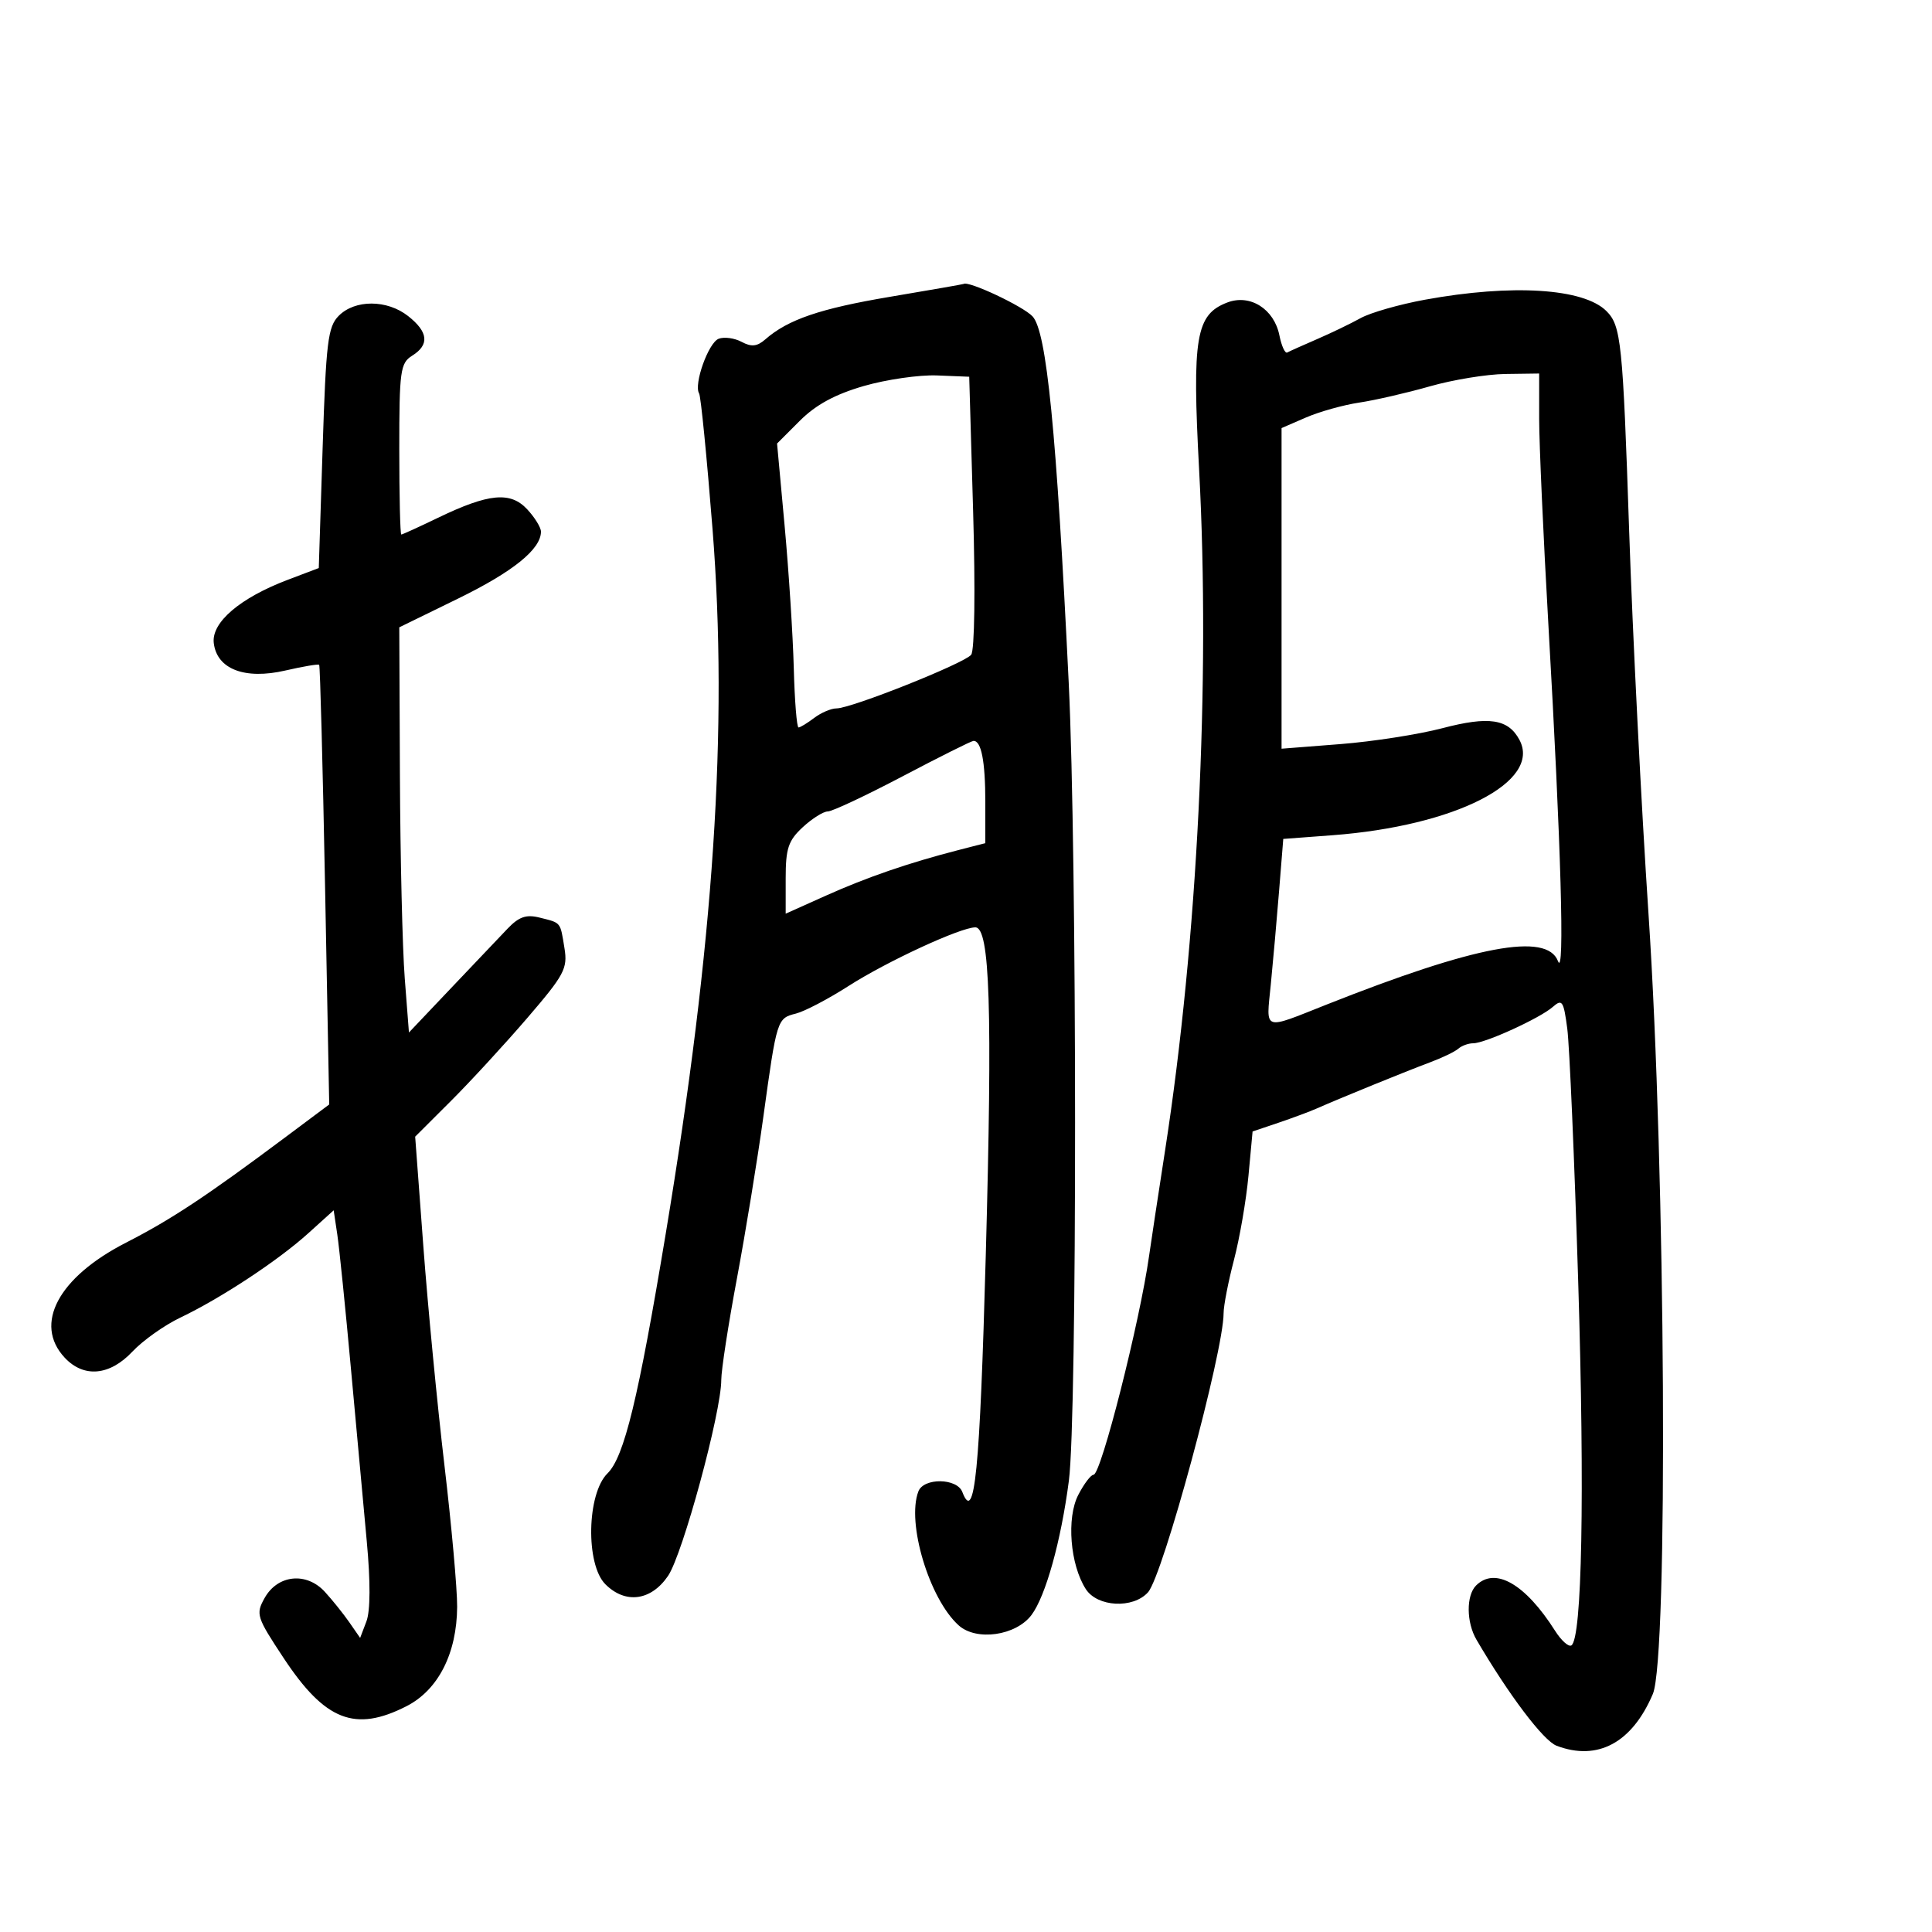 <svg xmlns="http://www.w3.org/2000/svg" width="300" height="300" viewBox="0 0 300 300" version="1.1">
	<path d="M 138.215 46.085 C 127.330 47.917, 122.359 49.614, 118.833 52.700 C 117.565 53.810, 116.685 53.902, 115.156 53.083 C 114.050 52.491, 112.446 52.275, 111.592 52.603 C 110.002 53.213, 107.689 59.687, 108.558 61.094 C 108.824 61.524, 109.762 71.016, 110.644 82.188 C 113.081 113.058, 110.861 146.483, 103.385 191.500 C 99.114 217.221, 96.924 226.239, 94.329 228.790 C 91.123 231.943, 90.913 242.913, 94 246 C 97.110 249.110, 101.096 248.579, 103.734 244.705 C 106.009 241.363, 112.001 219.297, 111.999 214.266 C 111.999 212.745, 113.094 205.650, 114.433 198.500 C 115.772 191.350, 117.611 180.100, 118.521 173.500 C 120.627 158.233, 120.661 158.123, 123.587 157.389 C 124.937 157.050, 128.620 155.120, 131.771 153.100 C 137.716 149.289, 149.153 144, 151.448 144 C 153.719 144, 154.121 156.608, 153.071 194.914 C 152.145 228.658, 151.350 236.681, 149.426 231.667 C 148.595 229.503, 143.429 229.439, 142.607 231.582 C 140.742 236.442, 144.301 248.282, 148.861 252.385 C 151.615 254.863, 157.740 253.996, 160.162 250.786 C 162.368 247.860, 164.762 239.266, 165.977 229.907 C 167.272 219.927, 167.253 132.811, 165.949 106 C 164.047 66.886, 162.526 51.481, 160.334 49.128 C 158.862 47.548, 150.353 43.548, 149.624 44.093 C 149.556 44.144, 144.422 45.040, 138.215 46.085 M 221.274 46.537 C 217.300 47.264, 212.800 48.551, 211.274 49.398 C 209.748 50.245, 206.700 51.715, 204.500 52.666 C 202.300 53.617, 200.222 54.548, 199.883 54.736 C 199.543 54.924, 198.996 53.731, 198.667 52.084 C 197.846 47.979, 194.124 45.622, 190.587 46.967 C 185.684 48.831, 185.095 52.329, 186.201 73 C 187.958 105.845, 185.949 146.095, 180.934 178.500 C 179.828 185.650, 178.702 193.075, 178.431 195 C 176.989 205.267, 170.967 229, 169.804 229 C 169.390 229, 168.323 230.409, 167.432 232.132 C 165.585 235.704, 166.165 242.957, 168.601 246.750 C 170.396 249.545, 175.942 249.832, 178.262 247.250 C 180.581 244.667, 190 209.896, 190 203.916 C 190 202.746, 190.724 199.024, 191.609 195.644 C 192.493 192.265, 193.506 186.394, 193.859 182.598 L 194.500 175.695 198.500 174.346 C 200.700 173.603, 203.400 172.597, 204.500 172.110 C 208.050 170.536, 218.400 166.320, 222 164.981 C 223.925 164.265, 225.927 163.302, 226.450 162.840 C 226.972 162.378, 228.010 162, 228.755 162 C 230.601 162, 239.123 158.108, 241.117 156.354 C 242.572 155.074, 242.796 155.409, 243.364 159.716 C 243.711 162.347, 244.475 180.025, 245.062 199 C 246.083 232.059, 245.662 254.473, 244 255.500 C 243.570 255.766, 242.436 254.749, 241.480 253.241 C 236.846 245.936, 232.154 243.246, 229.200 246.200 C 227.654 247.746, 227.686 251.914, 229.265 254.610 C 234.290 263.192, 239.659 270.300, 241.704 271.077 C 248.079 273.501, 253.431 270.623, 256.653 263.039 C 259.056 257.385, 258.638 181.791, 255.984 142 C 254.866 125.225, 253.513 98.470, 252.978 82.545 C 251.988 53.100, 251.729 50.586, 249.443 48.301 C 245.905 44.763, 234.788 44.067, 221.274 46.537 M 52.597 49.039 C 50.912 50.738, 50.626 53.093, 50.097 69.582 L 49.500 88.206 44.692 90.028 C 37.283 92.837, 32.822 96.642, 33.193 99.837 C 33.665 103.905, 38.002 105.574, 44.315 104.117 C 47.056 103.484, 49.417 103.086, 49.561 103.233 C 49.706 103.380, 50.115 118.800, 50.472 137.500 L 51.121 171.500 44.431 176.500 C 32.055 185.750, 26.610 189.354, 19.559 192.963 C 9.058 198.338, 5.184 205.600, 10.039 210.811 C 13 213.990, 17.033 213.631, 20.563 209.874 C 22.178 208.154, 25.525 205.780, 28 204.598 C 34.307 201.586, 43.170 195.745, 47.850 191.517 L 51.813 187.936 52.378 191.718 C 52.689 193.798, 53.640 203.150, 54.491 212.500 C 55.343 221.850, 56.451 233.936, 56.954 239.357 C 57.537 245.631, 57.515 250.145, 56.896 251.774 L 55.922 254.334 54.247 251.917 C 53.326 250.588, 51.610 248.451, 50.434 247.169 C 47.577 244.056, 43.112 244.518, 41.091 248.135 C 39.688 250.646, 39.828 251.086, 44.059 257.485 C 50.478 267.191, 55.134 269.013, 63.115 264.941 C 68.046 262.426, 70.942 256.744, 70.986 249.500 C 71.003 246.750, 70.113 236.850, 69.009 227.500 C 67.905 218.150, 66.431 202.850, 65.734 193.500 L 64.467 176.500 69.983 170.995 C 73.018 167.967, 78.360 162.163, 81.857 158.096 C 87.643 151.365, 88.163 150.389, 87.649 147.227 C 86.978 143.093, 87.173 143.333, 83.798 142.486 C 81.704 141.960, 80.586 142.347, 78.800 144.216 C 77.535 145.540, 73.575 149.707, 70 153.475 L 63.500 160.326 62.849 151.913 C 62.491 147.286, 62.154 133.130, 62.099 120.456 L 62 97.411 71.116 92.956 C 79.672 88.774, 84 85.280, 84 82.554 C 84 81.907, 83.037 80.344, 81.860 79.080 C 79.253 76.282, 75.884 76.604, 68.002 80.406 C 65.045 81.833, 62.485 83, 62.313 83 C 62.141 83, 62 77.033, 62 69.741 C 62 57.564, 62.163 56.379, 64 55.232 C 66.717 53.535, 66.512 51.548, 63.365 49.073 C 60.102 46.506, 55.123 46.490, 52.597 49.039 M 134.123 59.942 C 129.674 61.229, 126.676 62.857, 124.204 65.329 L 120.662 68.871 121.839 81.686 C 122.486 88.734, 123.124 98.660, 123.258 103.743 C 123.391 108.827, 123.725 112.976, 124 112.962 C 124.275 112.948, 125.374 112.276, 126.441 111.468 C 127.509 110.661, 129.061 110, 129.891 110 C 132.189 110, 149.765 102.997, 150.805 101.668 C 151.335 100.990, 151.462 91.681, 151.109 79.500 L 150.500 58.500 145.500 58.299 C 142.750 58.188, 137.630 58.928, 134.123 59.942 M 222.026 59.991 C 218.465 61.008, 213.534 62.143, 211.070 62.512 C 208.605 62.882, 204.881 63.924, 202.794 64.828 L 199 66.472 199 91.365 L 199 116.258 208.148 115.542 C 213.179 115.149, 220.298 114.038, 223.968 113.075 C 231.198 111.177, 234.195 111.628, 235.935 114.878 C 239.423 121.395, 225.951 128.267, 206.883 129.696 L 199.265 130.268 198.612 138.384 C 198.252 142.848, 197.673 149.383, 197.325 152.907 C 196.605 160.192, 195.968 159.965, 206 155.988 C 229.151 146.810, 240.200 144.738, 241.924 149.250 C 242.988 152.036, 242.399 131.291, 240.447 97.266 C 239.651 83.387, 239 68.875, 239 65.016 L 239 58 233.750 58.071 C 230.863 58.110, 225.586 58.974, 222.026 59.991 M 140.144 120.551 C 134.448 123.548, 129.227 126, 128.540 126 C 127.854 126, 126.101 127.104, 124.646 128.452 C 122.404 130.530, 122 131.743, 122 136.390 L 122 141.875 128.250 139.072 C 134.610 136.220, 141.113 133.982, 148.750 132.017 L 153 130.923 153 124.543 C 153 118.191, 152.367 114.954, 151.143 115.051 C 150.789 115.079, 145.840 117.554, 140.144 120.551" stroke="none" fill="black" fill-rule="evenodd"/>
</svg>